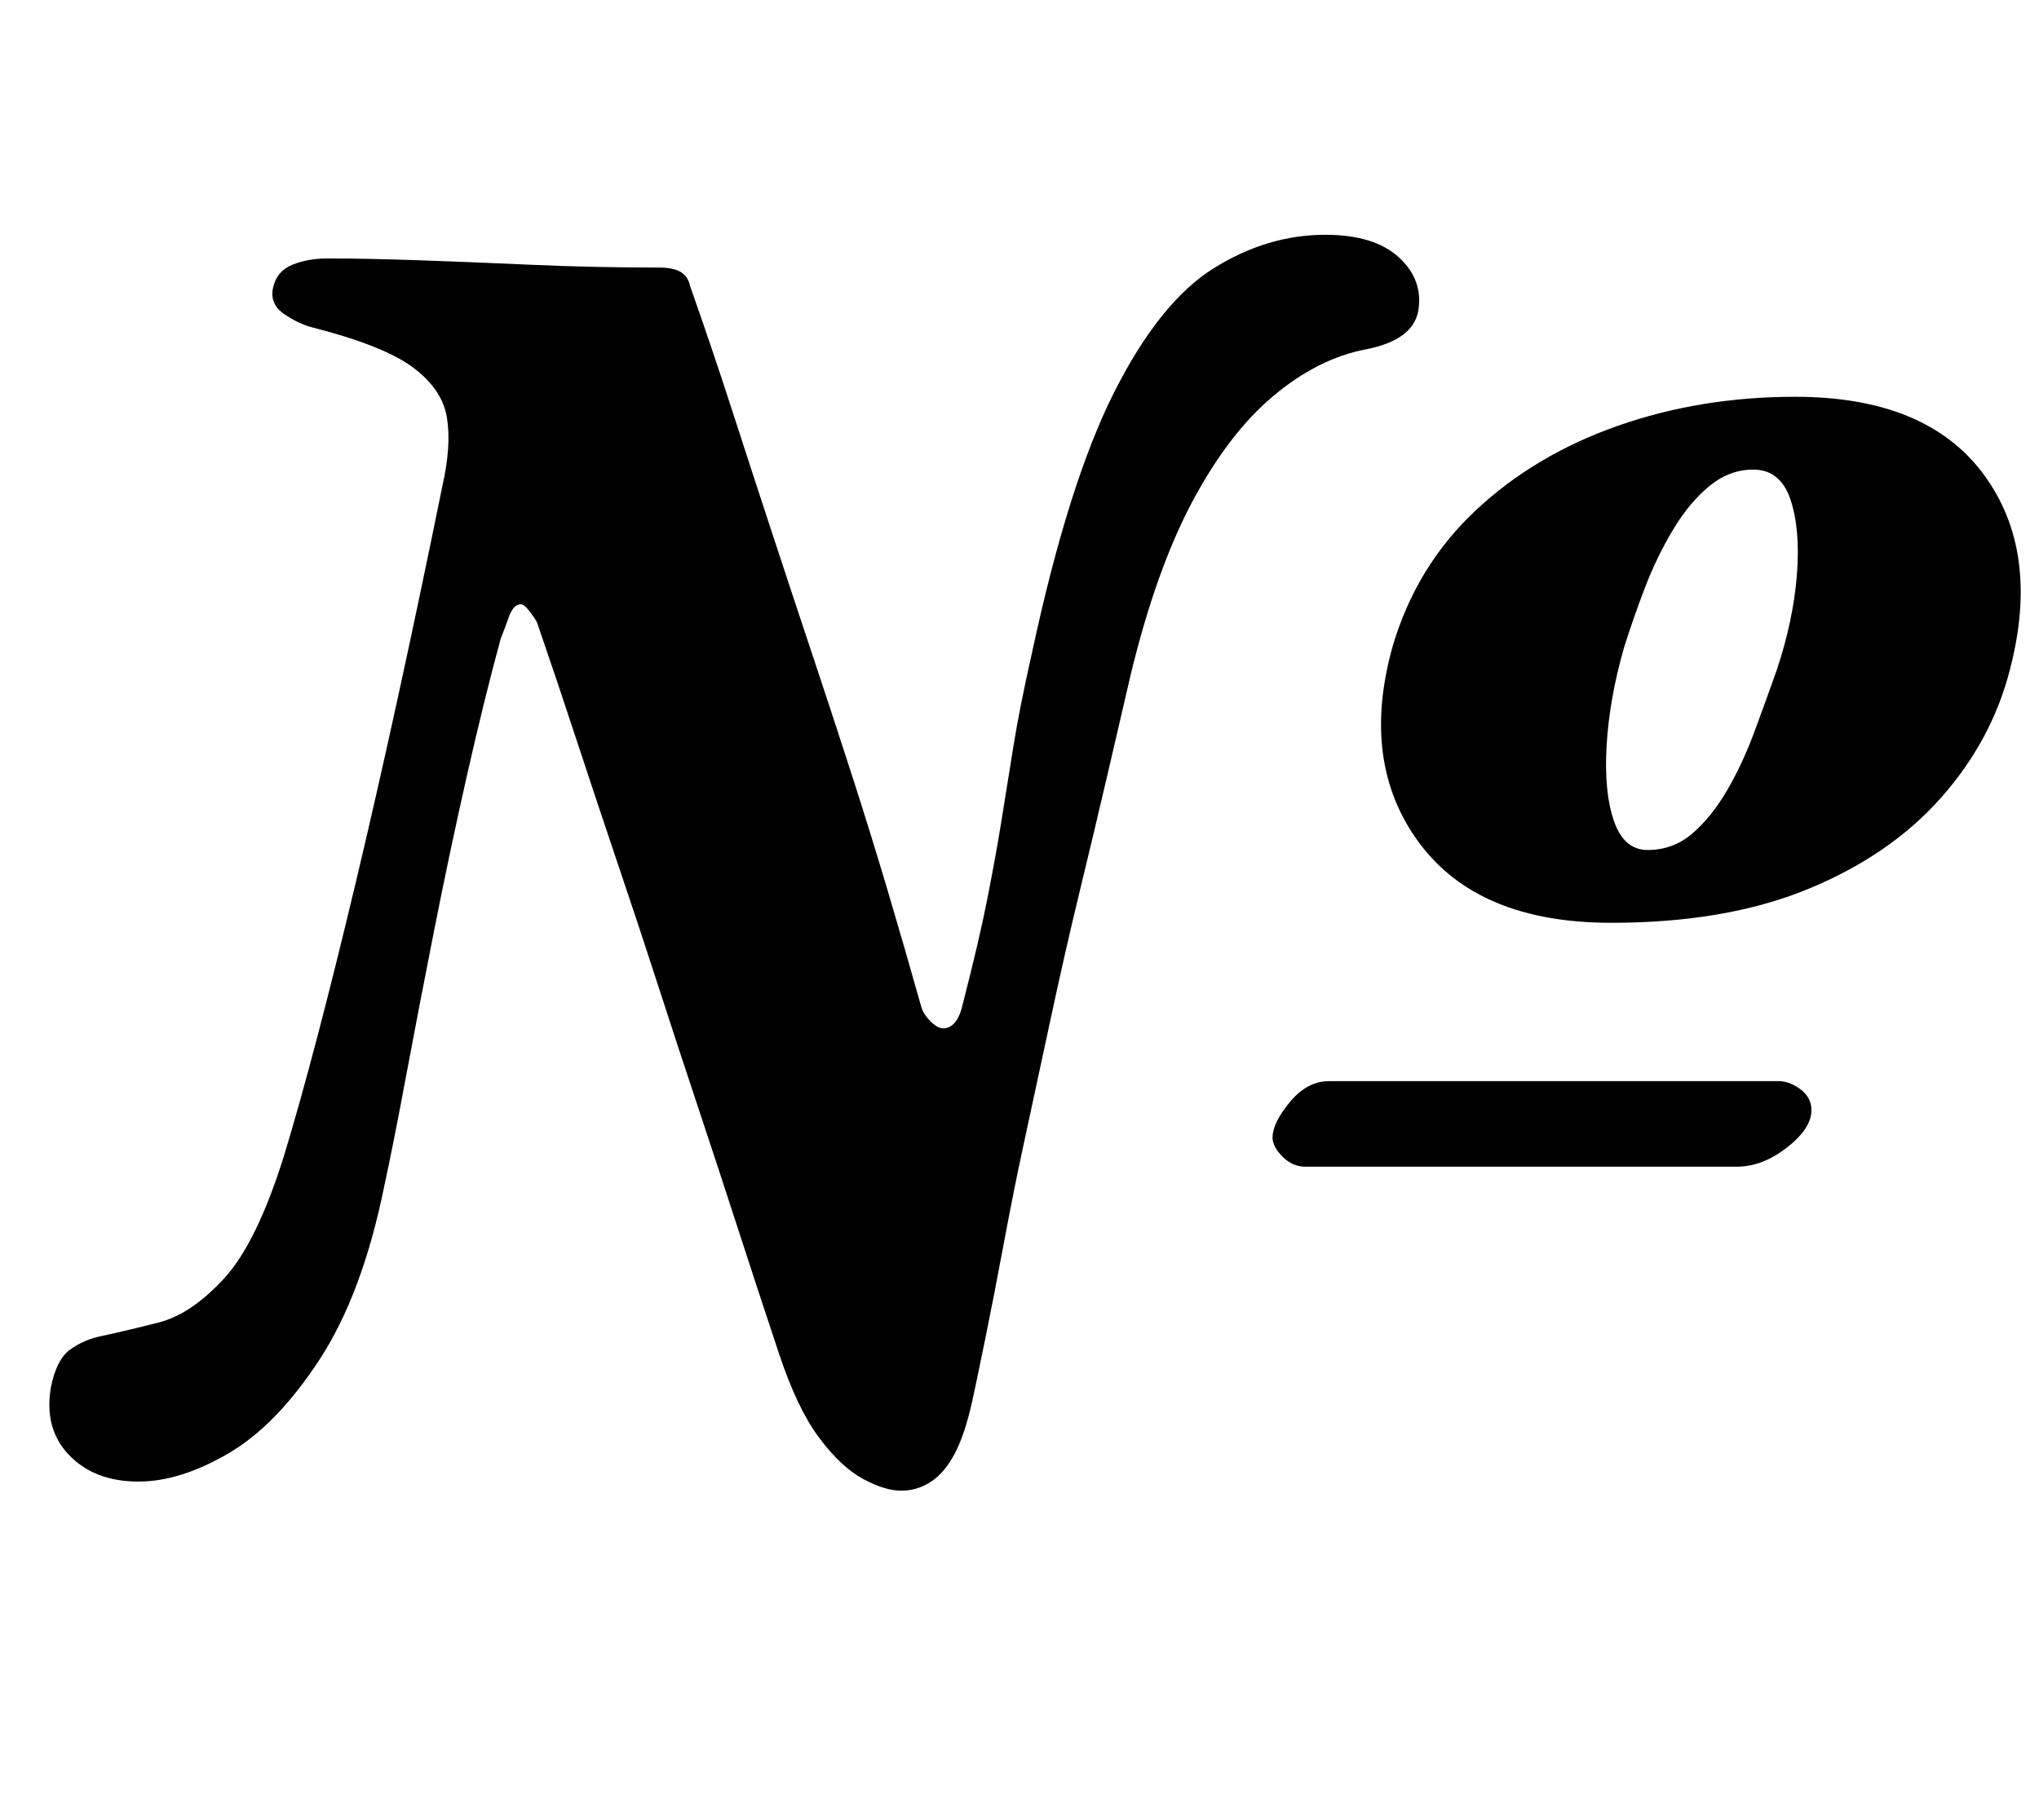 <?xml version="1.0" standalone="no"?>
<!DOCTYPE svg PUBLIC "-//W3C//DTD SVG 1.1//EN" "http://www.w3.org/Graphics/SVG/1.1/DTD/svg11.dtd" >
<svg xmlns="http://www.w3.org/2000/svg" xmlns:xlink="http://www.w3.org/1999/xlink" version="1.1" viewBox="-10 0 1120 1000">
  <g transform="matrix(1 0 0 -1 0 800)">
   <path fill="currentColor"
d="M485 -19q-9 0 -21 6.5t-24 22.5t-22 46q-12 36 -23 70t-22 67t-21.5 65.5t-21.5 65t-22 66t-23 68.5q-1 2 -4 6t-5 4q-4 0 -6.5 -7t-4.5 -12q-9 -33 -18.5 -75t-18 -85t-15.5 -80.5t-12 -60.5q-12 -59 -35.5 -95t-50 -51.5t-49.5 -15.5q-24 0 -38 14.5t-10 37.5
q3 15 10.5 20.5t17.5 7.5q14 3 31.5 7.5t35.5 24t33 67.5q17 56 39.5 150.5t47.5 217.5q5 22 2.5 37.5t-18.5 27.5t-55 22q-8 2 -16 7.5t-6 14.5t10.5 12.5t19.5 3.5q21 0 50 -1t62.5 -2.5t69.5 -1.5q8 0 12 -2.5t5 -7.5q12 -34 23 -68t22 -67.5t22 -66.5t21.5 -65.5
t20 -64.5t18.5 -64q1 -4 5 -8t7 -4q8 0 11 14q9 35 13.5 58t7.5 41.5t6.5 40.5t10.5 53q20 93 45 142.5t54.5 68t61.5 18.5q27 0 40.5 -12.5t10.5 -29.5q-3 -16 -29 -21t-50.5 -25.5t-44.5 -58t-34 -95.5q-6 -26 -13 -56t-15 -63t-15.5 -68t-15.5 -72q-5 -23 -10.5 -52.5
t-10.5 -54t-7 -33.5q-4 -18 -9.5 -28.5t-13 -15.5t-16.5 -5zM707 159q-7 0 -12.5 5.5t-5.5 10.5q0 8 9.5 19.5t21.5 11.5h247q6 0 12 -4.5t6 -11.5q0 -10 -13.5 -20.5t-27.5 -10.5h-237zM875 293q-73 0 -105.5 44t-14.5 108q13 44 45.5 74.5t78 46.5t97.5 16
q72 0 103.5 -42.5t14.5 -107.5q-10 -39 -38 -70.5t-73 -50t-108 -18.5zM895 333q14 0 24.5 9t19 23.5t15 32t12.5 34.5q9 27 11 52t-3.5 41.5t-20.5 16.5q-13 0 -24 -9t-20 -24t-15.5 -32t-11.5 -33q-8 -28 -9.5 -53.5t4 -41.5t18.5 -16z" />
  </g>

</svg>
